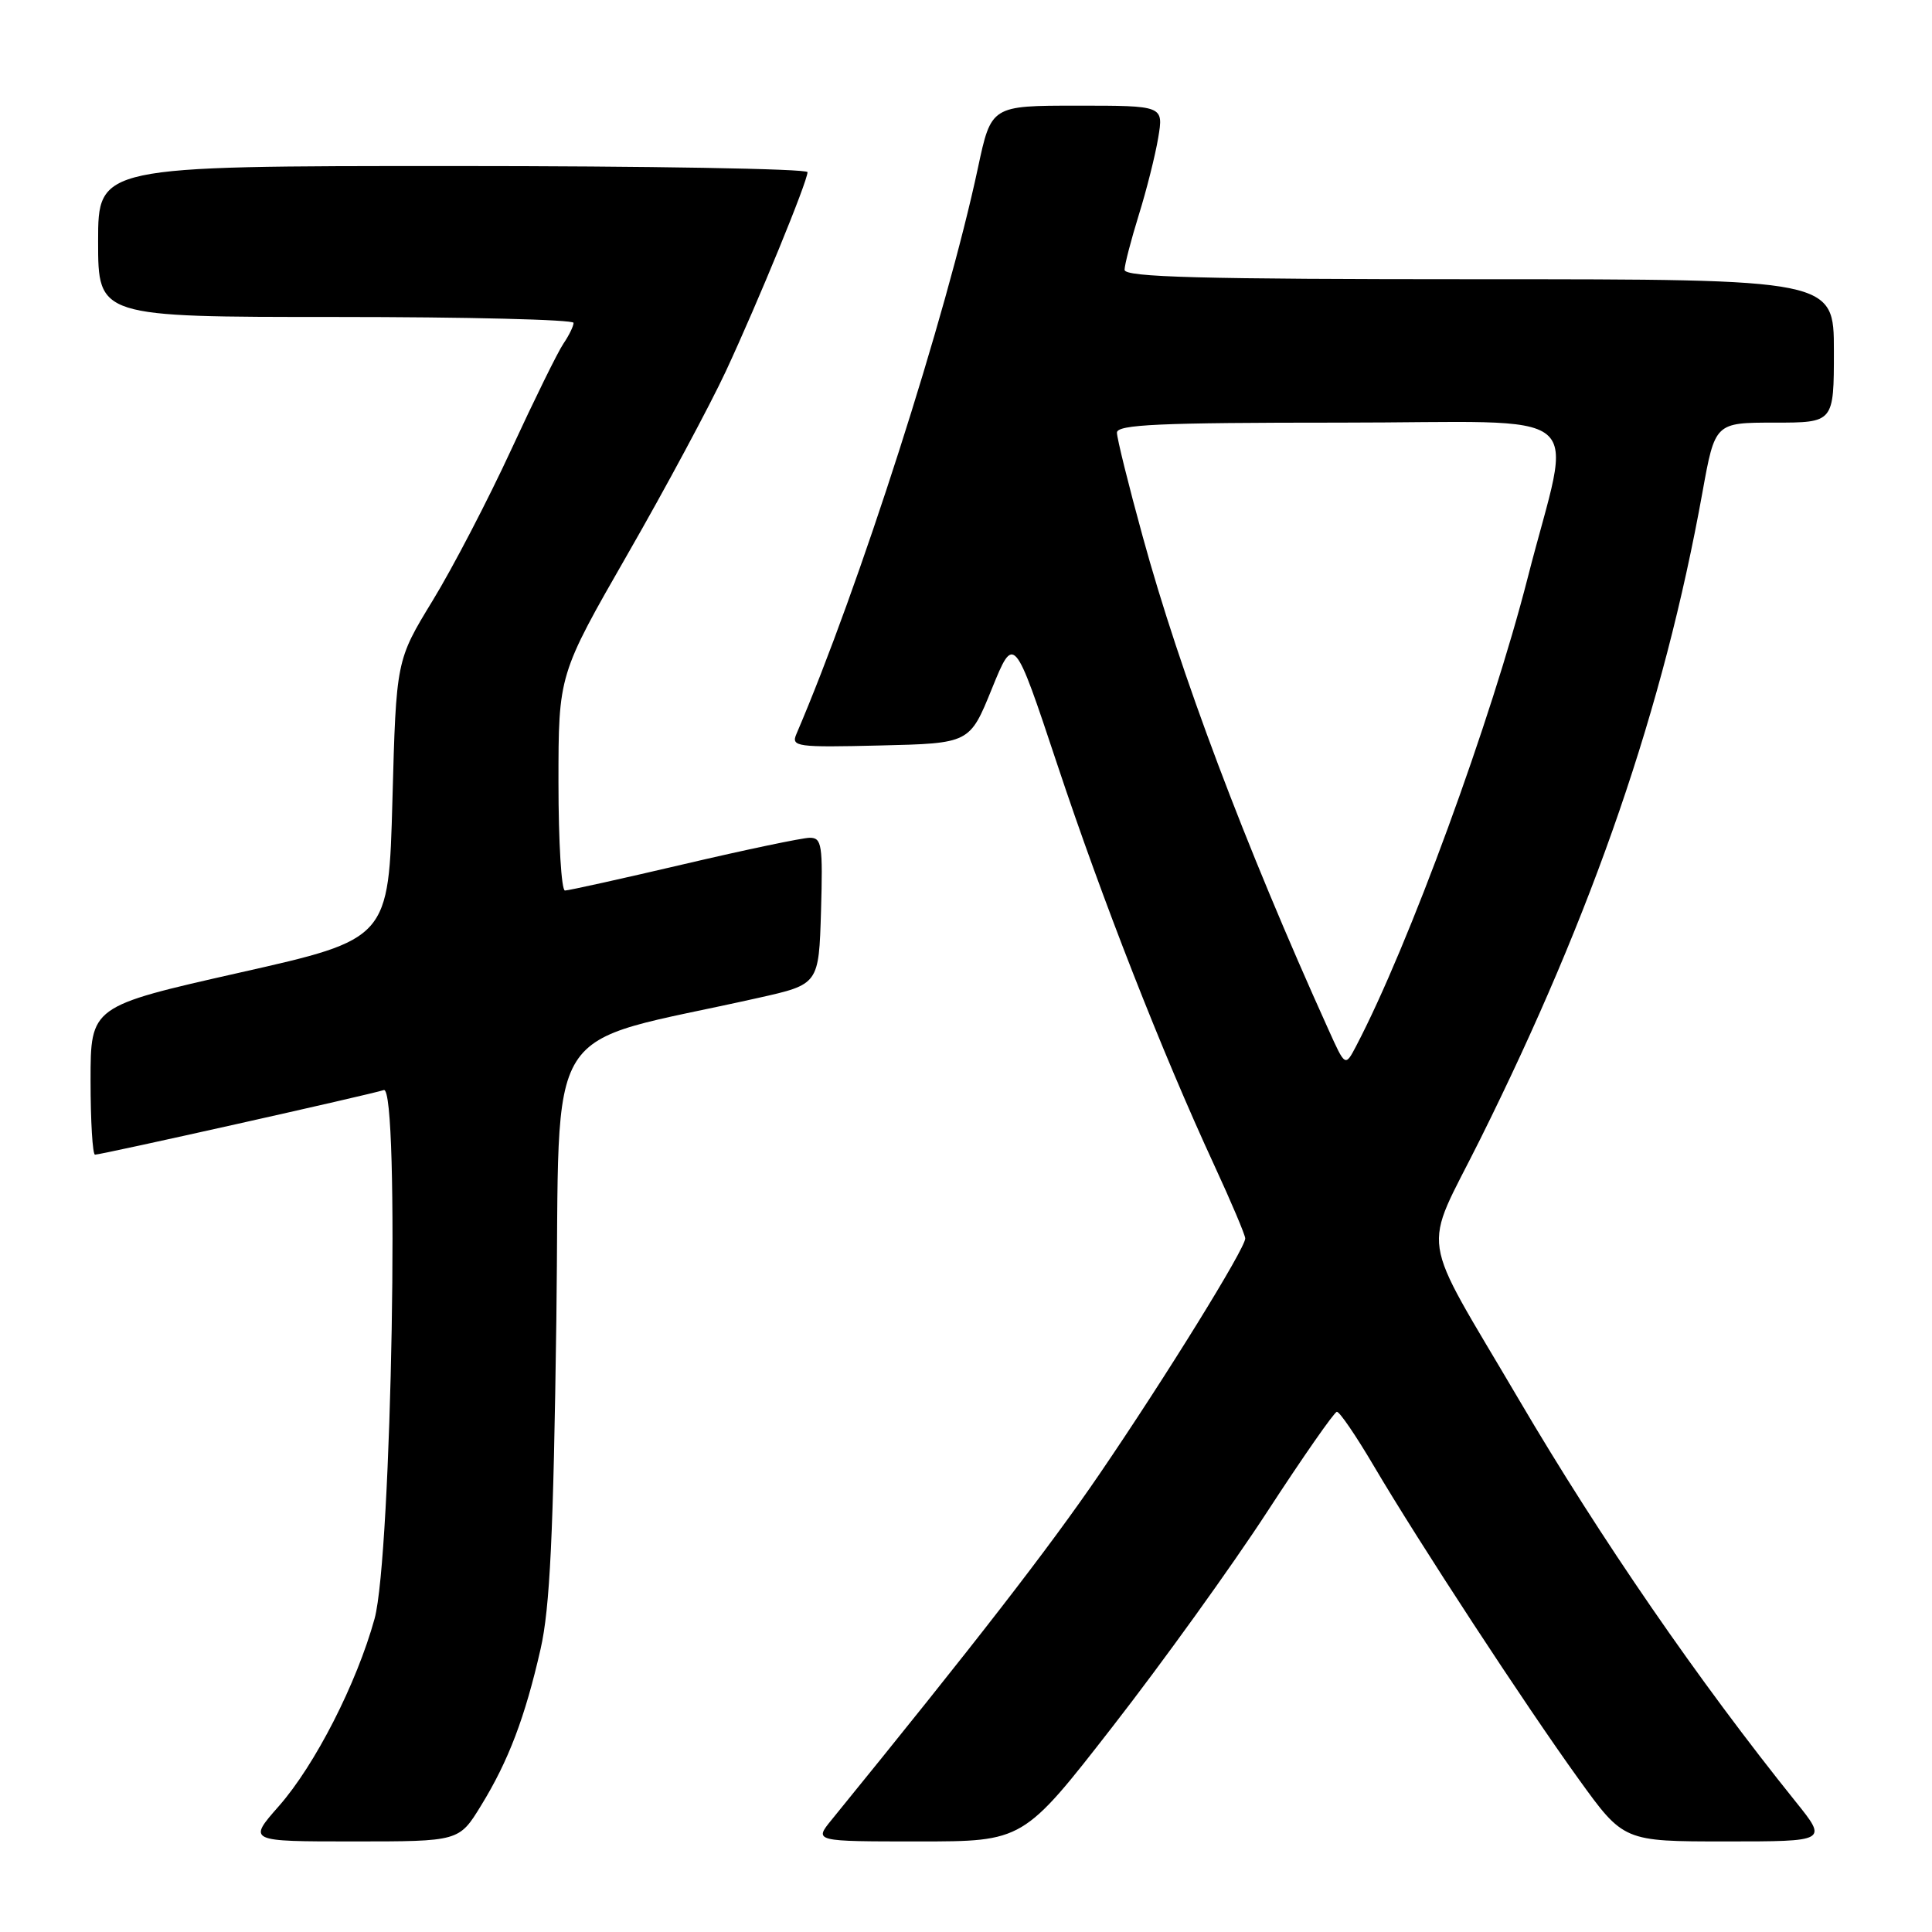 <?xml version="1.0" encoding="UTF-8" standalone="no"?>
<!DOCTYPE svg PUBLIC "-//W3C//DTD SVG 1.1//EN" "http://www.w3.org/Graphics/SVG/1.1/DTD/svg11.dtd" >
<svg xmlns="http://www.w3.org/2000/svg" xmlns:xlink="http://www.w3.org/1999/xlink" version="1.1" viewBox="0 0 256 256">
 <g >
 <path fill="currentColor"
d=" M 63.74 239.25 C 67.37 233.35 69.58 227.53 71.63 218.50 C 72.87 213.06 73.33 203.35 73.72 174.85 C 74.27 133.99 71.25 138.79 100.50 132.22 C 108.50 130.43 108.50 130.43 108.79 120.71 C 109.04 111.94 108.90 111.00 107.29 111.01 C 106.30 111.02 98.80 112.59 90.61 114.51 C 82.42 116.43 75.33 118.00 74.86 118.00 C 74.39 118.00 74.00 111.56 74.00 103.70 C 74.00 89.40 74.00 89.40 83.15 73.45 C 88.19 64.68 94.04 53.77 96.17 49.21 C 100.48 39.94 107.00 24.04 107.00 22.81 C 107.00 22.36 85.85 22.00 60.00 22.00 C 13.00 22.00 13.00 22.00 13.00 32.00 C 13.00 42.00 13.00 42.00 44.50 42.00 C 61.83 42.00 76.00 42.35 76.00 42.78 C 76.00 43.21 75.40 44.44 74.66 45.53 C 73.92 46.61 70.81 52.94 67.74 59.58 C 64.67 66.23 59.99 75.23 57.33 79.58 C 52.50 87.50 52.50 87.50 52.00 105.96 C 51.50 124.43 51.50 124.43 31.75 128.88 C 12.00 133.34 12.00 133.34 12.00 143.17 C 12.00 148.58 12.27 153.00 12.59 153.00 C 13.44 153.00 49.22 145.00 50.85 144.44 C 53.00 143.71 51.91 206.25 49.63 214.50 C 47.26 223.07 41.74 233.88 36.95 239.32 C 32.83 244.00 32.83 244.00 46.83 244.00 C 60.83 244.00 60.83 244.00 63.74 239.25 Z  M 147.45 228.75 C 153.98 220.36 163.19 207.57 167.91 200.32 C 172.63 193.07 176.79 187.11 177.14 187.07 C 177.49 187.03 179.69 190.26 182.04 194.25 C 188.01 204.38 202.10 225.92 209.19 235.75 C 215.14 244.00 215.14 244.00 228.65 244.00 C 242.17 244.00 242.17 244.00 237.95 238.75 C 225.06 222.72 212.10 203.90 201.29 185.50 C 187.82 162.57 188.40 166.48 196.13 150.96 C 211.16 120.75 220.43 93.80 225.58 65.25 C 227.25 56.00 227.25 56.00 235.13 56.00 C 243.00 56.00 243.00 56.00 243.00 46.50 C 243.00 37.00 243.00 37.00 196.00 37.00 C 159.06 37.00 149.00 36.73 149.01 35.75 C 149.02 35.06 149.87 31.80 150.89 28.50 C 151.92 25.20 153.08 20.59 153.47 18.25 C 154.18 14.00 154.18 14.00 142.76 14.00 C 131.34 14.00 131.34 14.00 129.58 22.25 C 125.40 41.83 113.85 77.84 105.52 97.28 C 104.81 98.94 105.57 99.05 116.62 98.78 C 128.49 98.50 128.49 98.50 131.42 91.28 C 134.36 84.06 134.36 84.06 140.09 101.28 C 146.08 119.29 153.93 139.33 160.89 154.39 C 163.15 159.28 165.00 163.65 165.00 164.10 C 165.00 165.43 154.44 182.50 145.67 195.35 C 138.97 205.16 129.30 217.64 110.18 241.15 C 107.86 244.00 107.86 244.00 121.72 244.00 C 135.59 244.00 135.59 244.00 147.45 228.75 Z  M 176.03 136.43 C 164.91 111.84 156.35 89.11 151.41 71.08 C 149.53 64.25 148.00 58.06 148.00 57.33 C 148.00 56.25 153.63 56.00 177.55 56.00 C 211.56 56.00 208.35 53.35 202.43 76.55 C 197.59 95.48 186.67 125.30 179.69 138.62 C 178.25 141.36 178.25 141.36 176.03 136.43 Z "/>
</g>
</svg>